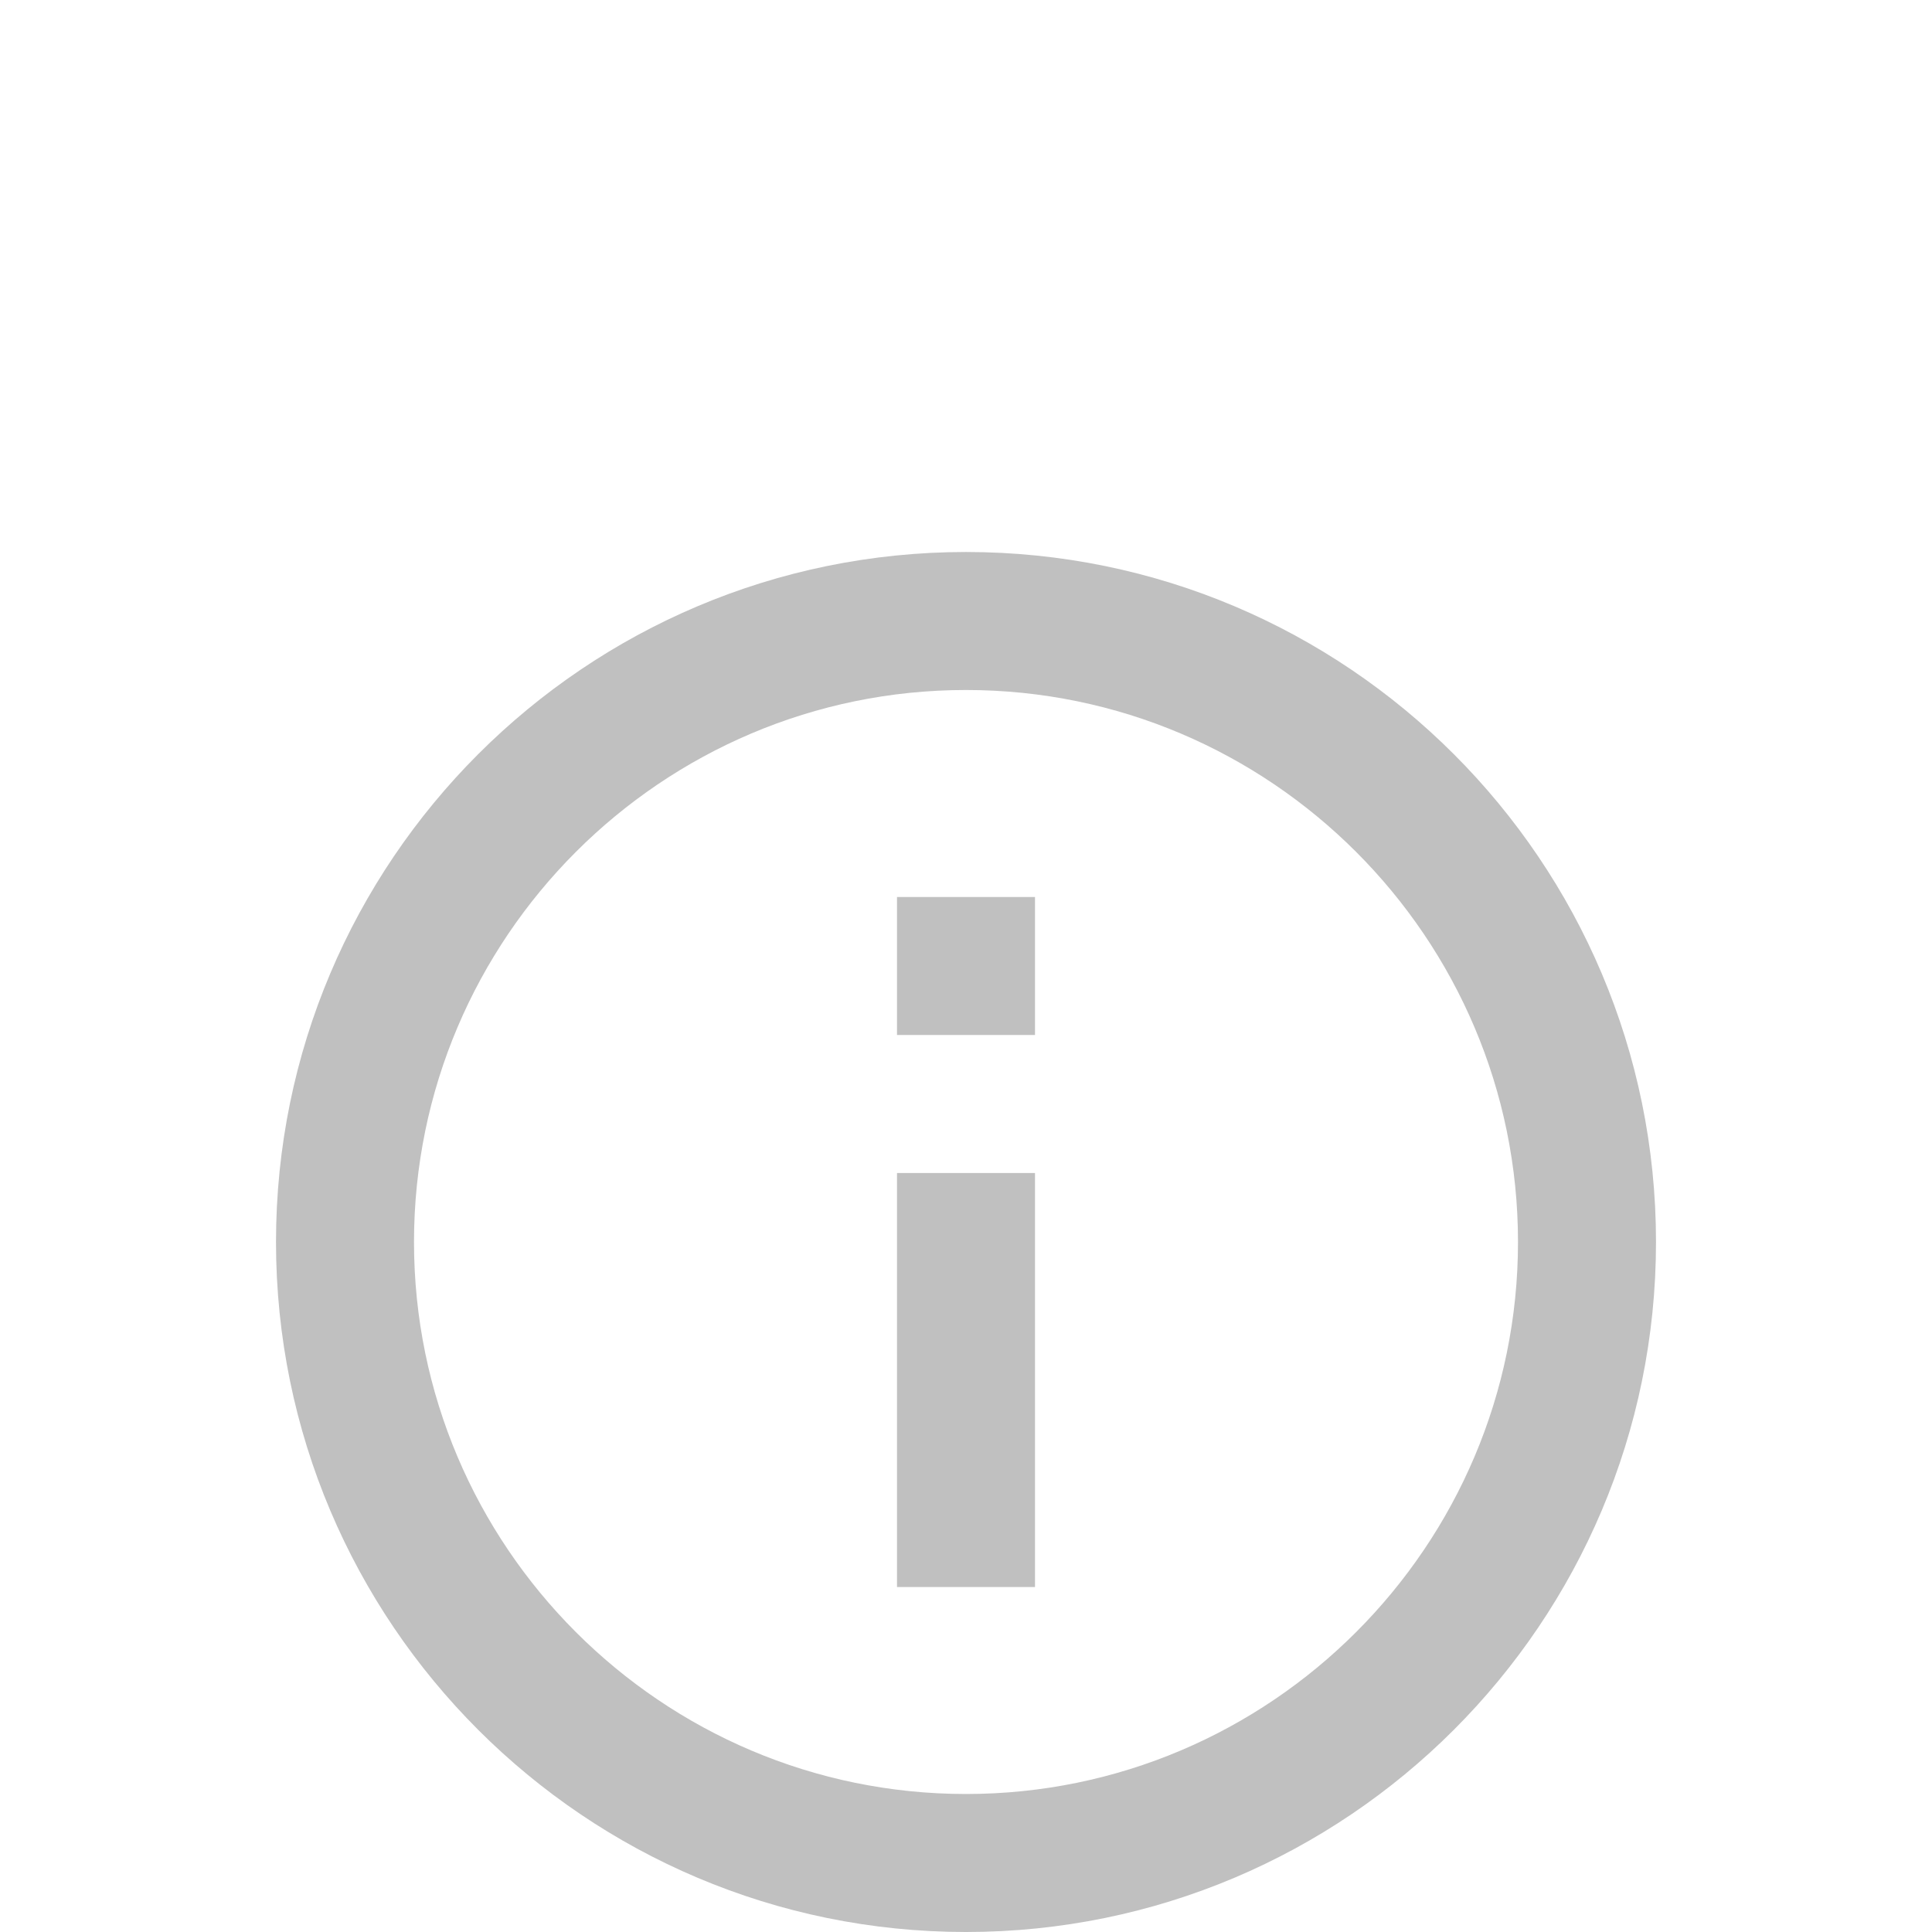 <svg width="28" height="28" viewBox="0 0 28 28" fill="none" xmlns="http://www.w3.org/2000/svg">
<path d="M13 13H15V15H13V13ZM13 17H15V23H13V17ZM14 8C8.48 8 4 12.48 4 18C4 23.52 8.48 28 14 28C19.52 28 24 23.52 24 18C24 12.48 19.52 8 14 8ZM14 26C9.59 26 6 22.41 6 18C6 13.59 9.59 10 14 10C18.41 10 22 13.59 22 18C22 22.41 18.41 26 14 26Z" fill="silver"/>
</svg>
